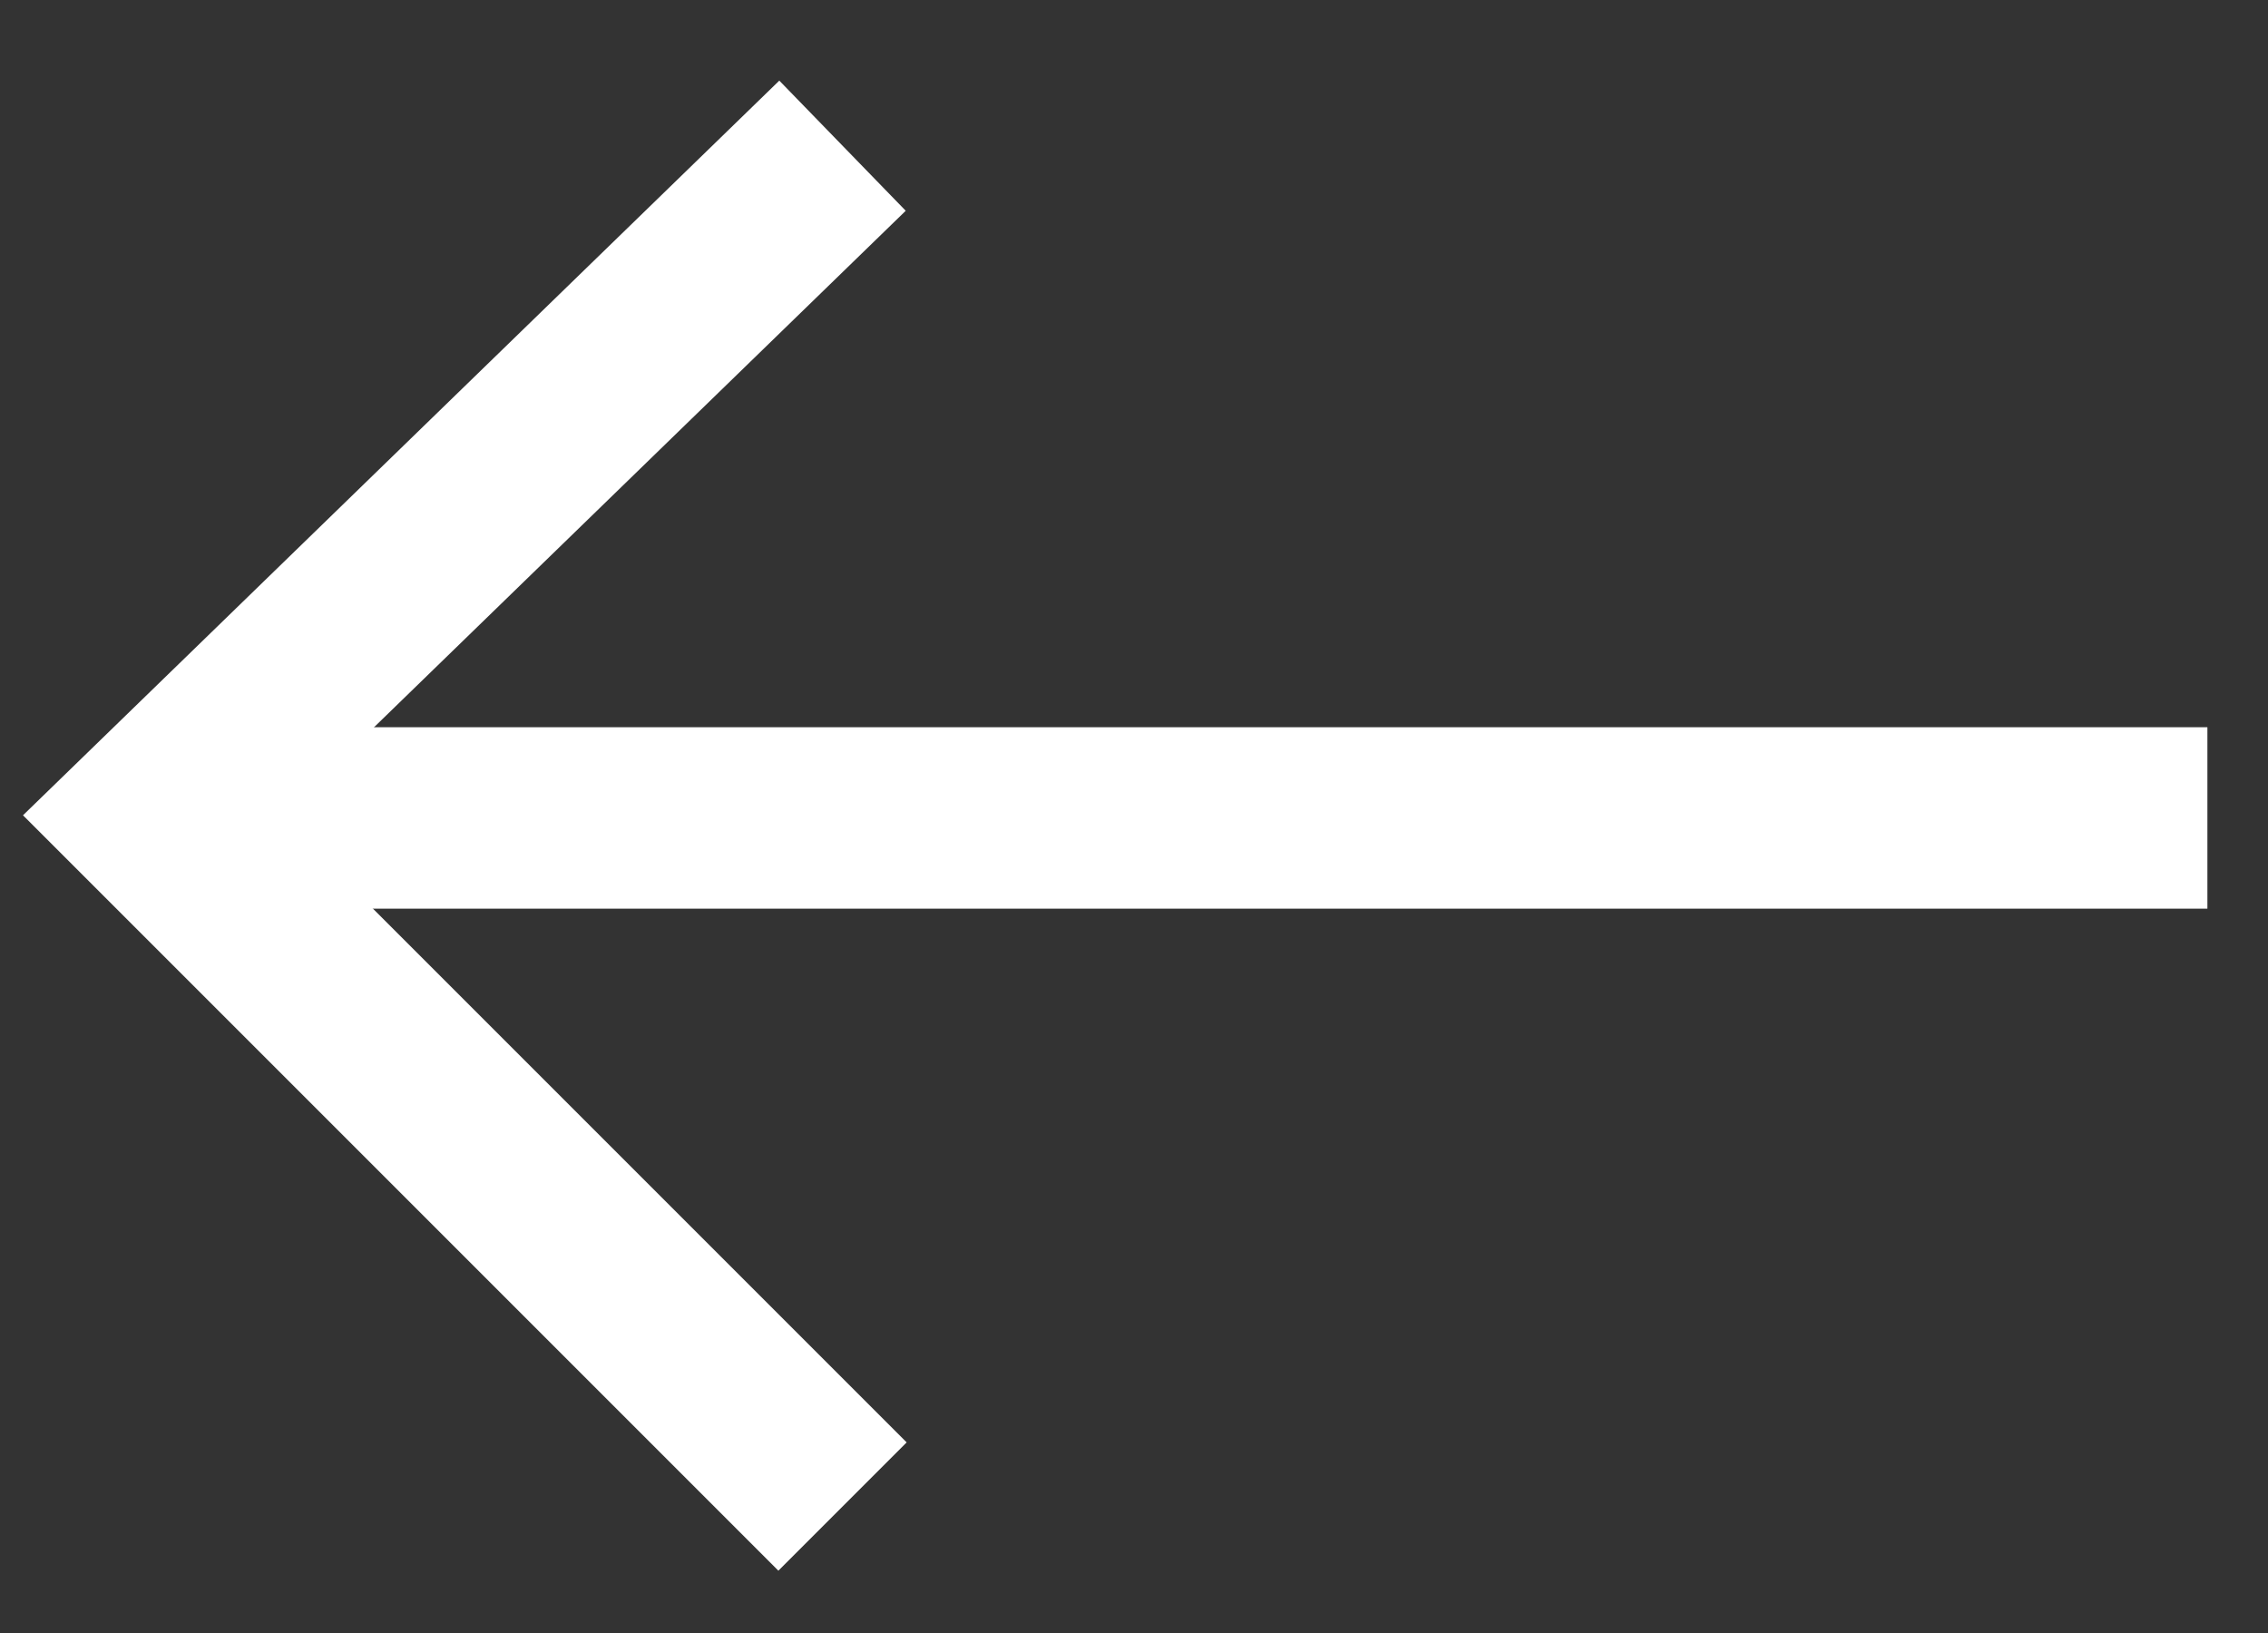 <?xml version="1.0" encoding="UTF-8"?>
<svg width="25px" height="18px" viewBox="0 0 25 18" version="1.1" xmlns="http://www.w3.org/2000/svg" xmlns:xlink="http://www.w3.org/1999/xlink">
    <rect x="0" y="0" width="25" height="18" fill="#333333" stroke="none"/>
    <!-- Generator: Sketch 63.1 (92452) - https://sketch.com -->
    <title>Group 5 Copy</title>
    <desc>Created with Sketch.</desc>
    <g id="Page-1" stroke="none" stroke-width="1" fill="none" fill-rule="evenodd">
        <g id="Group-5" transform="translate(1, 1)" stroke="#FFFFFF" stroke-width="2">
            <g id="Group-5-Copy" transform="translate(12, 8) rotate(-90) translate(-12, -8) translate(4, -4)">
                <line x1="7.984" y1="23.332" x2="7.984" y2="1.053" id="Path-7"></line>
                <polyline id="Path-9" points="0.394 8.287 8.003 0.678 15.394 8.287"></polyline>
            </g>
        </g>
    </g>
</svg>